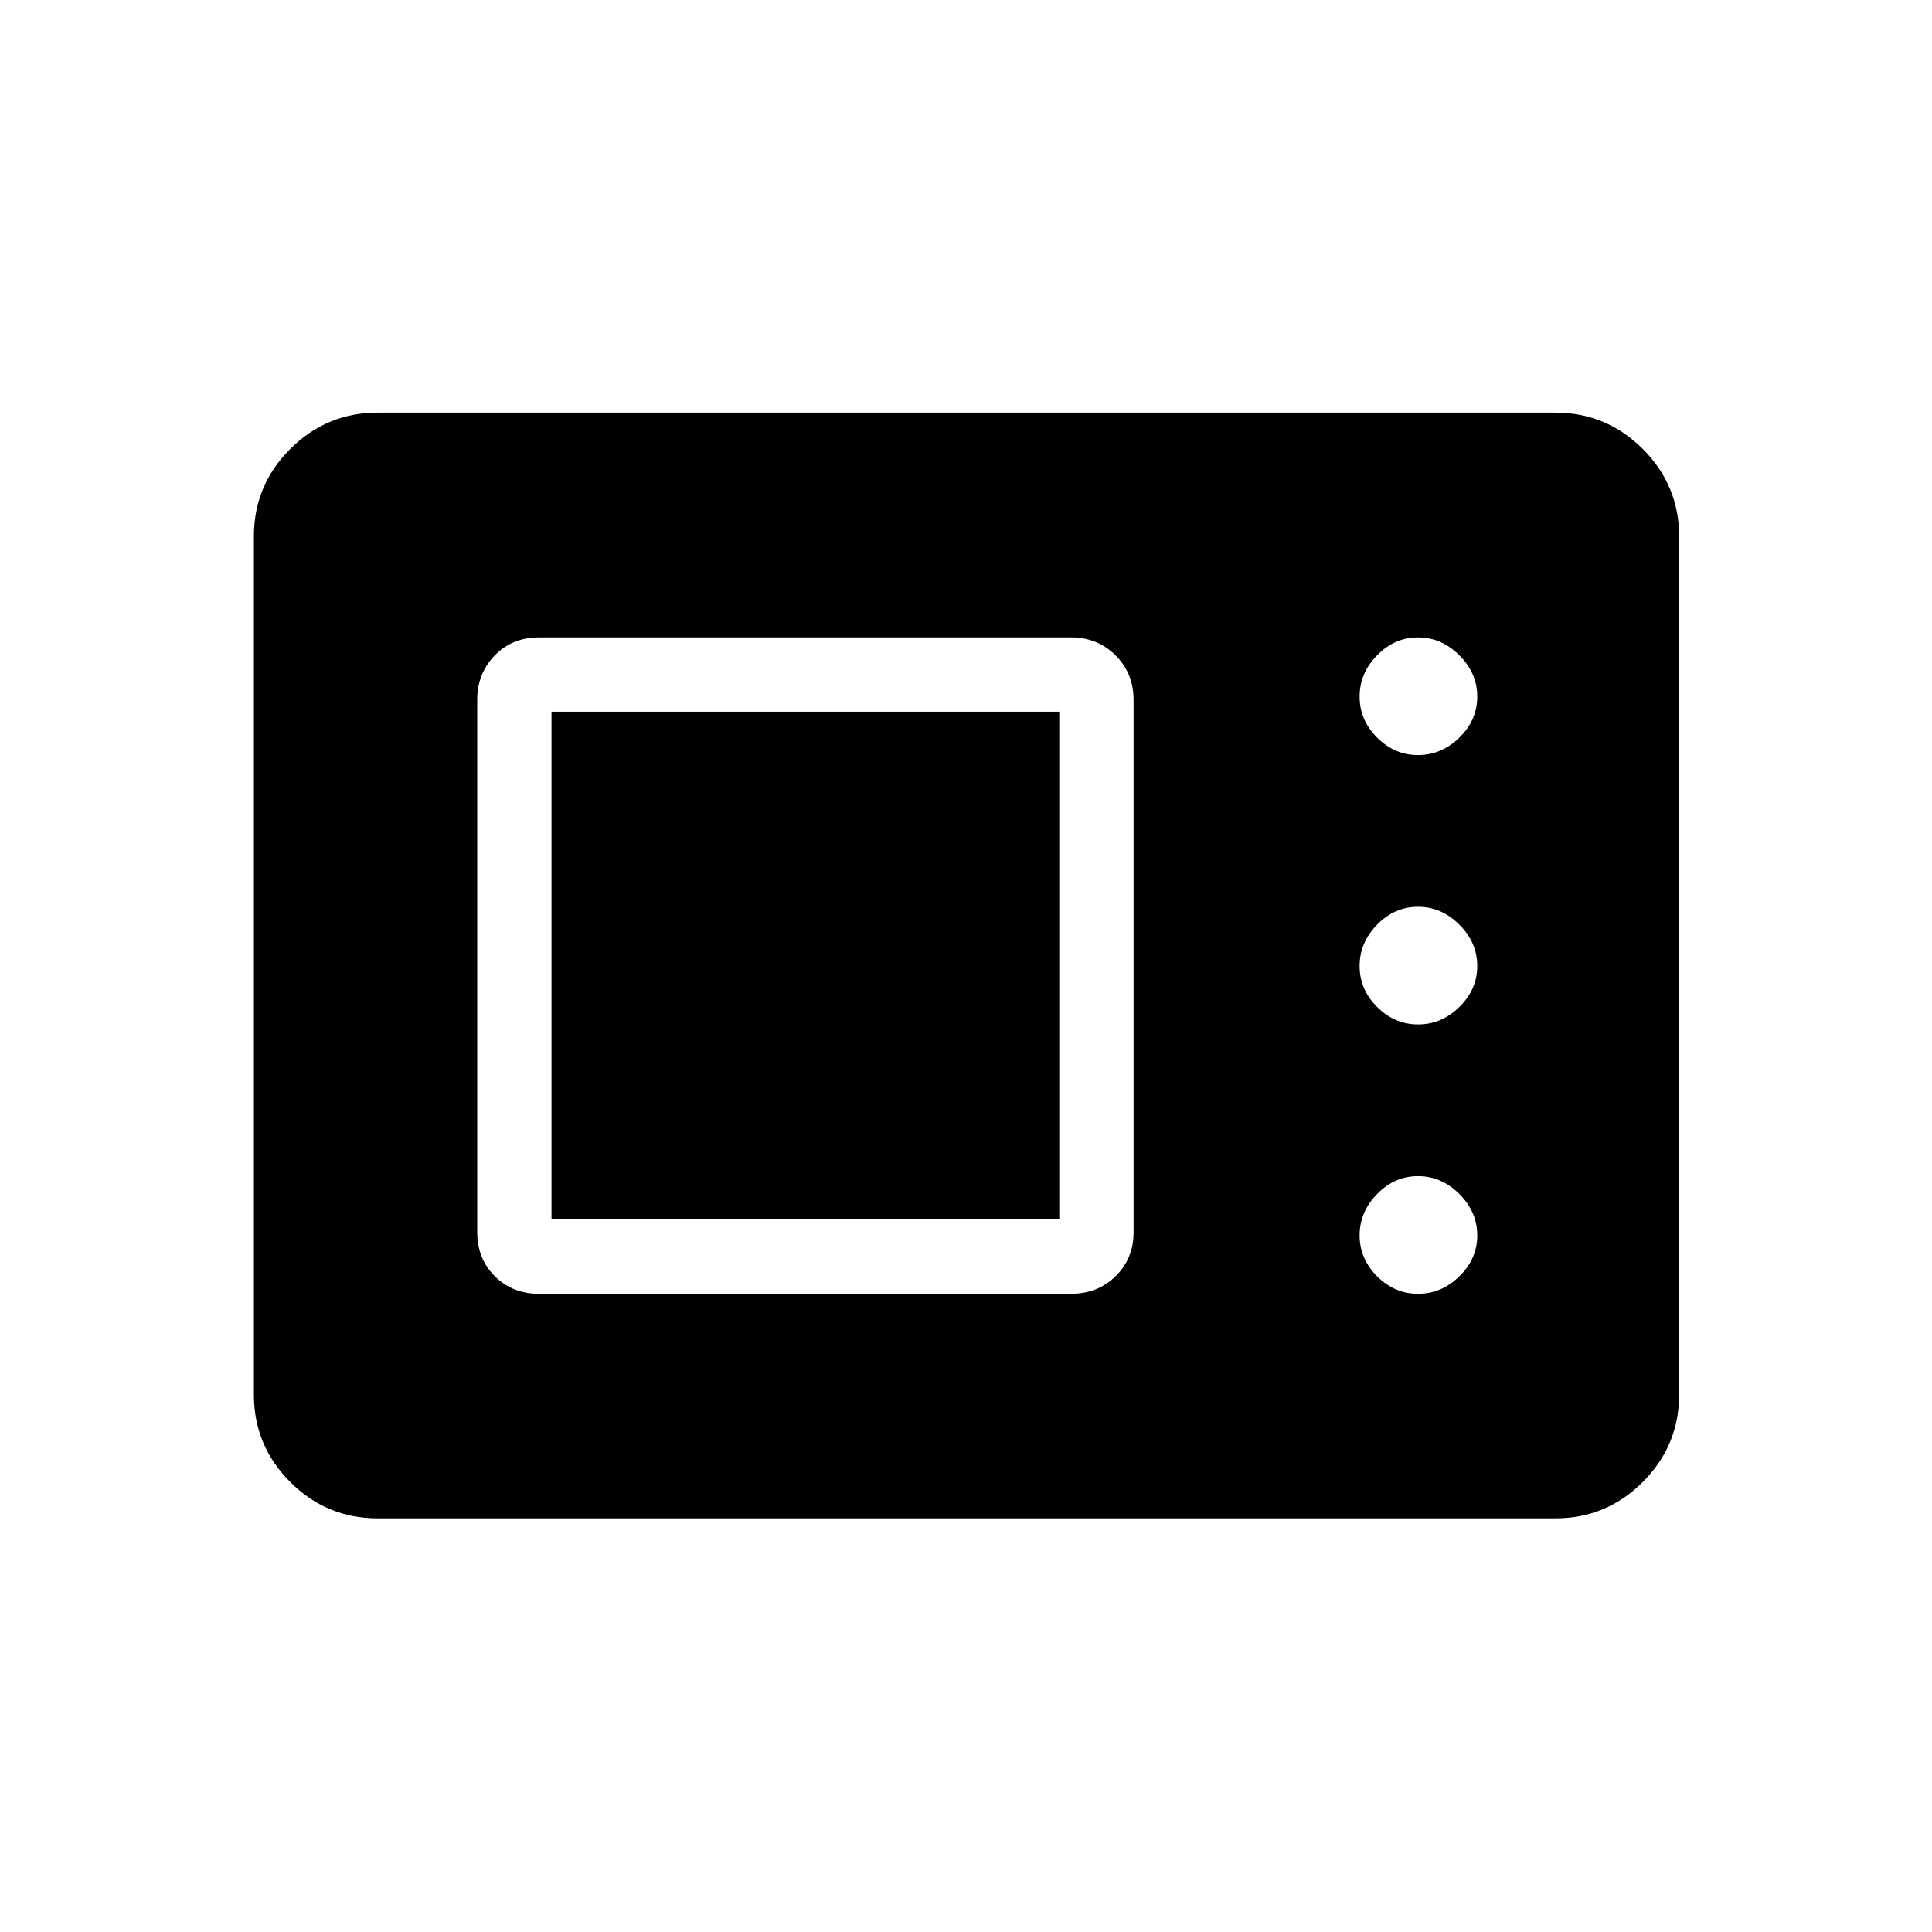 <svg xmlns="http://www.w3.org/2000/svg" height="24" viewBox="0 -960 960 960" width="24"><path d="M187.69-205.54q-25.42 0-43.48-18.06-18.06-18.05-18.06-43.48v-426.34q0-25.43 18.06-43.48 18.06-18.06 43.48-18.06h585.12q25.42 0 43.48 18.06 18.06 18.05 18.06 43.48v426.34q0 25.43-18.06 43.48-18.06 18.06-43.48 18.06H187.69Zm80-111.58h264.49q13.32 0 22.2-8.78 8.89-8.79 8.89-21.79v-264.49q0-13.32-8.98-22.2-8.98-8.89-21.98-8.89H267.82q-13.32 0-22.01 8.98-8.69 8.98-8.69 21.98v264.49q0 13.32 8.78 22.01 8.79 8.69 21.79 8.69Zm436.93 0q11.65 0 20.53-8.69 8.89-8.69 8.89-20.34 0-11.66-8.89-20.54-8.88-8.89-20.53-8.89-11.66 0-20.35 8.89-8.69 8.88-8.69 20.54 0 11.65 8.69 20.34t20.35 8.69Zm-430.58-36.92v-252.31h252.31v252.31H274.04Zm430.58-96.92q11.65 0 20.53-8.69 8.89-8.7 8.89-20.35 0-11.65-8.89-20.54-8.88-8.88-20.53-8.88-11.66 0-20.35 8.88-8.69 8.89-8.69 20.54 0 11.65 8.69 20.35 8.69 8.69 20.35 8.69Zm0-133.85q11.65 0 20.53-8.69 8.89-8.69 8.89-20.35 0-11.65-8.89-20.53-8.88-8.89-20.53-8.89-11.66 0-20.35 8.89-8.69 8.88-8.69 20.53 0 11.66 8.69 20.35 8.69 8.69 20.35 8.69Z"/></svg>